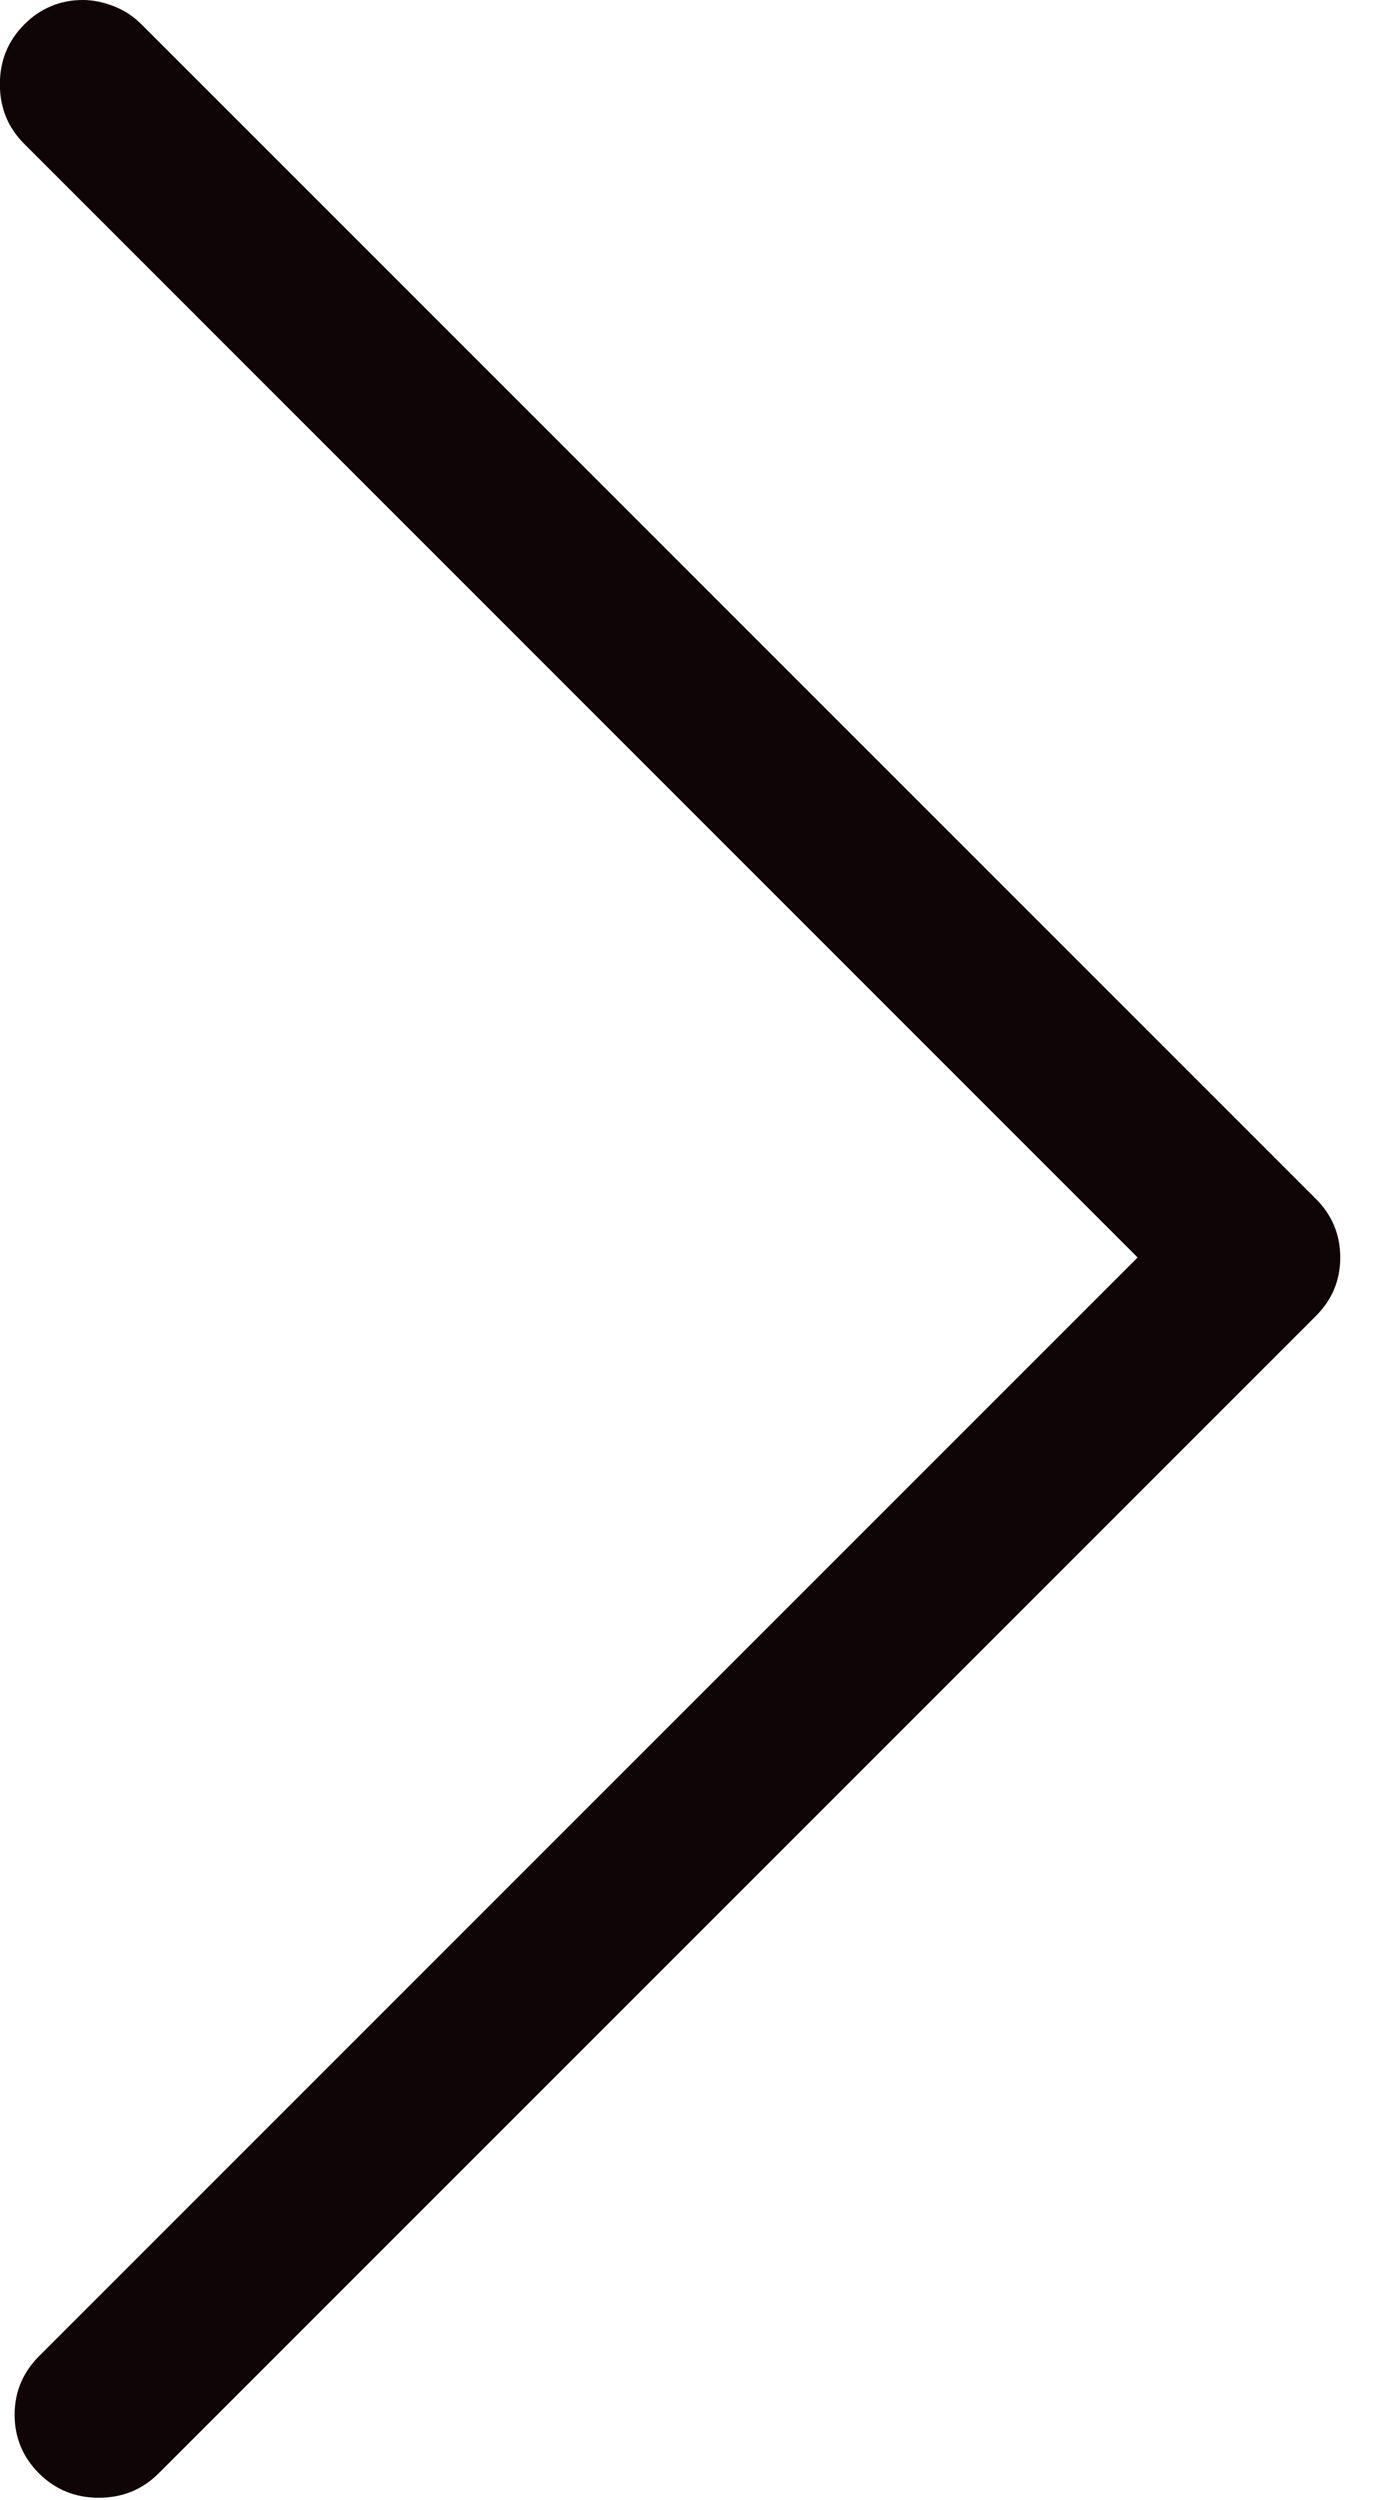 <?xml version="1.0" encoding="UTF-8"?>
<svg width="11px" height="20px" viewBox="0 0 11 20" version="1.1" xmlns="http://www.w3.org/2000/svg" xmlns:xlink="http://www.w3.org/1999/xlink">
    <!-- Generator: Sketch 52.2 (67145) - http://www.bohemiancoding.com/sketch -->
    <title>arrow-right</title>
    <desc>Created with Sketch.</desc>
    <g id="05-Bwowers" stroke="none" stroke-width="1" fill="none" fill-rule="evenodd">
        <g id="Bwowers-0102" transform="translate(-1190, -3696)" fill="#0F0506">
            <g id="Section-3" transform="translate(0, 3228)">
                <g id="slider" transform="translate(80, 441)">
                    <path d="M1120.059,27 C1120.15,27 1120.234,27.016 1120.312,27.049 C1120.391,27.081 1120.462,27.13 1120.527,27.195 C1120.658,27.326 1120.723,27.485 1120.723,27.674 C1120.723,27.863 1120.658,28.022 1120.527,28.152 L1111.621,37.059 L1120.41,45.848 C1120.54,45.978 1120.605,46.134 1120.605,46.316 C1120.605,46.499 1120.54,46.655 1120.41,46.785 C1120.28,46.915 1120.12,46.98 1119.932,46.98 C1119.743,46.98 1119.583,46.915 1119.453,46.785 L1110.195,37.527 C1110.065,37.397 1110,37.241 1110,37.059 C1110,36.876 1110.065,36.72 1110.195,36.59 L1119.59,27.195 C1119.655,27.13 1119.73,27.081 1119.814,27.049 C1119.899,27.016 1119.98,27 1120.059,27 Z" id="arrow-right" transform="translate(1115.361, 36.99) scale(-1, 1) translate(-1115.361, -36.99) "></path>
                </g>
            </g>
        </g>
    </g>
</svg>